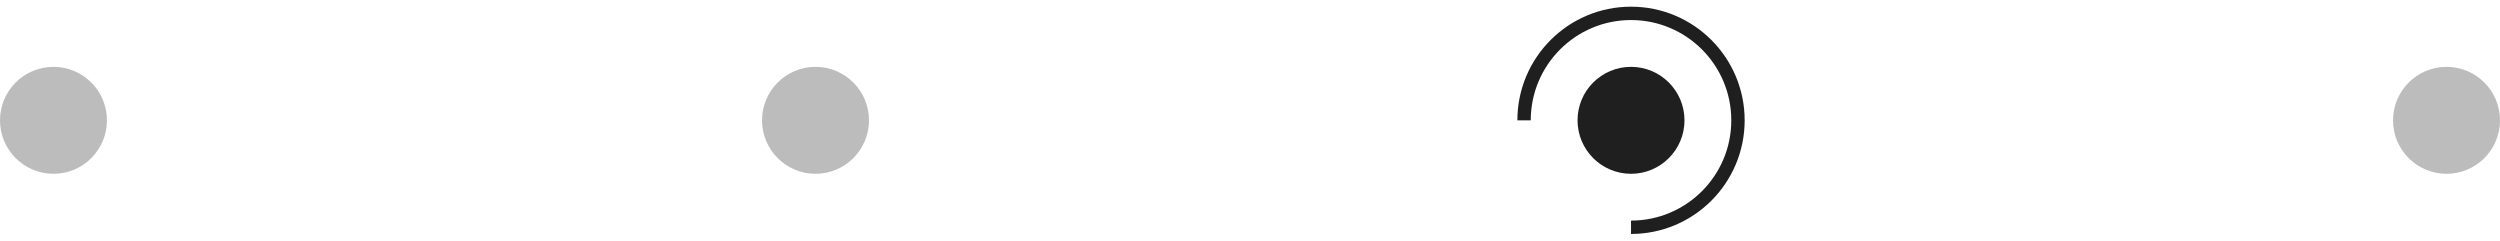<svg width="187" height="18" viewBox="0 0 187 18" fill="none" xmlns="http://www.w3.org/2000/svg">
<circle opacity="0.3" cx="4" cy="9" r="4" transform="rotate(-90 4 9)" fill="#1F1F1F"/>
<circle opacity="0.3" cx="61" cy="9" r="4" transform="rotate(-90 61 9)" fill="#1F1F1F"/>
<circle cx="122" cy="9" r="4" transform="rotate(-90 122 9)" fill="#1F1F1F"/>
<path d="M114 9C114 4.582 117.582 1 122 1C126.418 1 130 4.582 130 9C130 13.418 126.418 17 122 17" stroke="#1F1F1F"/>
<circle opacity="0.3" cx="183" cy="9" r="4" transform="rotate(-90 183 9)" fill="#1F1F1F"/>
</svg>

